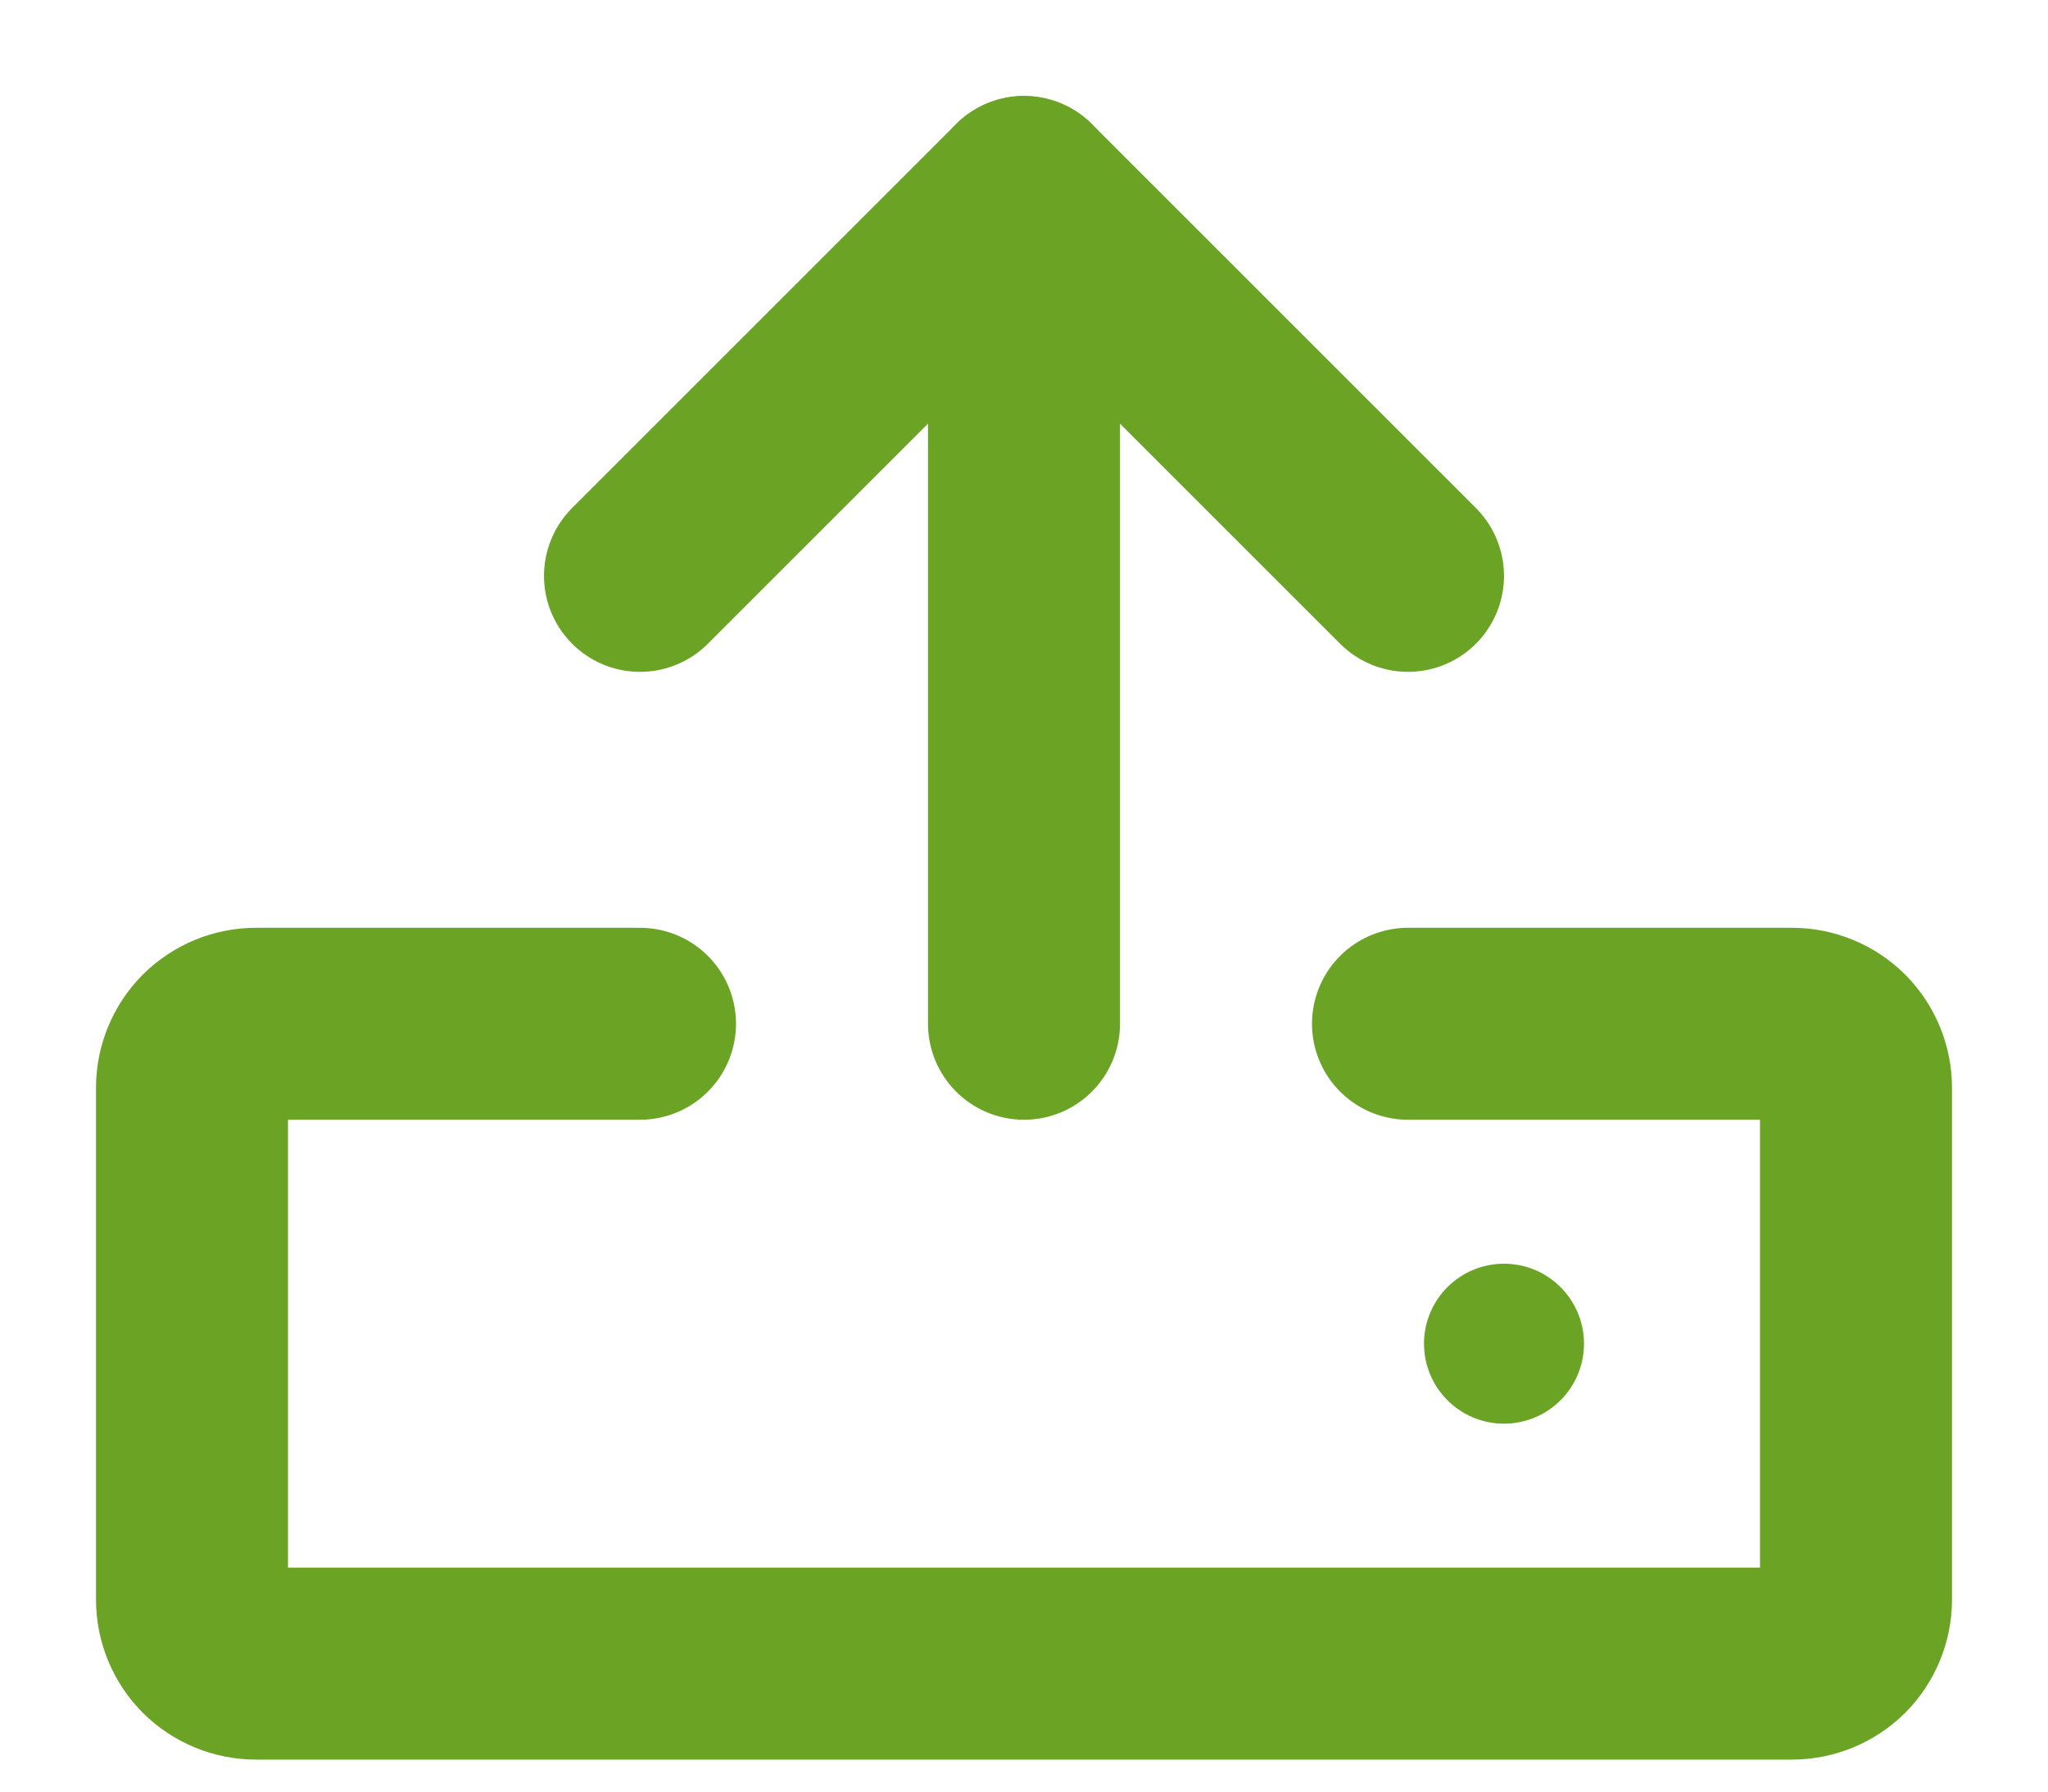 <svg width="16" height="14" viewBox="0 0 16 14" fill="none" xmlns="http://www.w3.org/2000/svg">
<path id="ul-1" d="M11 8H14C14.133 8 14.26 8.053 14.354 8.146C14.447 8.24 14.5 8.367 14.5 8.5V12.5C14.5 12.633 14.447 12.76 14.354 12.854C14.26 12.947 14.133 13 14 13H2C1.867 13 1.74 12.947 1.646 12.854C1.553 12.76 1.5 12.633 1.5 12.5V8.5C1.5 8.367 1.553 8.24 1.646 8.146C1.74 8.053 1.867 8 2 8H5" stroke="#6BA425" stroke-width="1.5" stroke-linecap="round" stroke-linejoin="round"/>
<path id="ul-2" d="M8 8V1.5" stroke="#6BA425" stroke-width="1.5" stroke-linecap="round" stroke-linejoin="round"/>
<path id="ul-3" d="M5 4.5L8 1.5L11 4.5" stroke="#6BA425" stroke-width="1.5" stroke-linecap="round" stroke-linejoin="round"/>
<path id="ul-4" d="M11.75 11.125C12.095 11.125 12.375 10.845 12.375 10.5C12.375 10.155 12.095 9.875 11.75 9.875C11.405 9.875 11.125 10.155 11.125 10.5C11.125 10.845 11.405 11.125 11.75 11.125Z" fill="#6BA425"/>
</svg>
